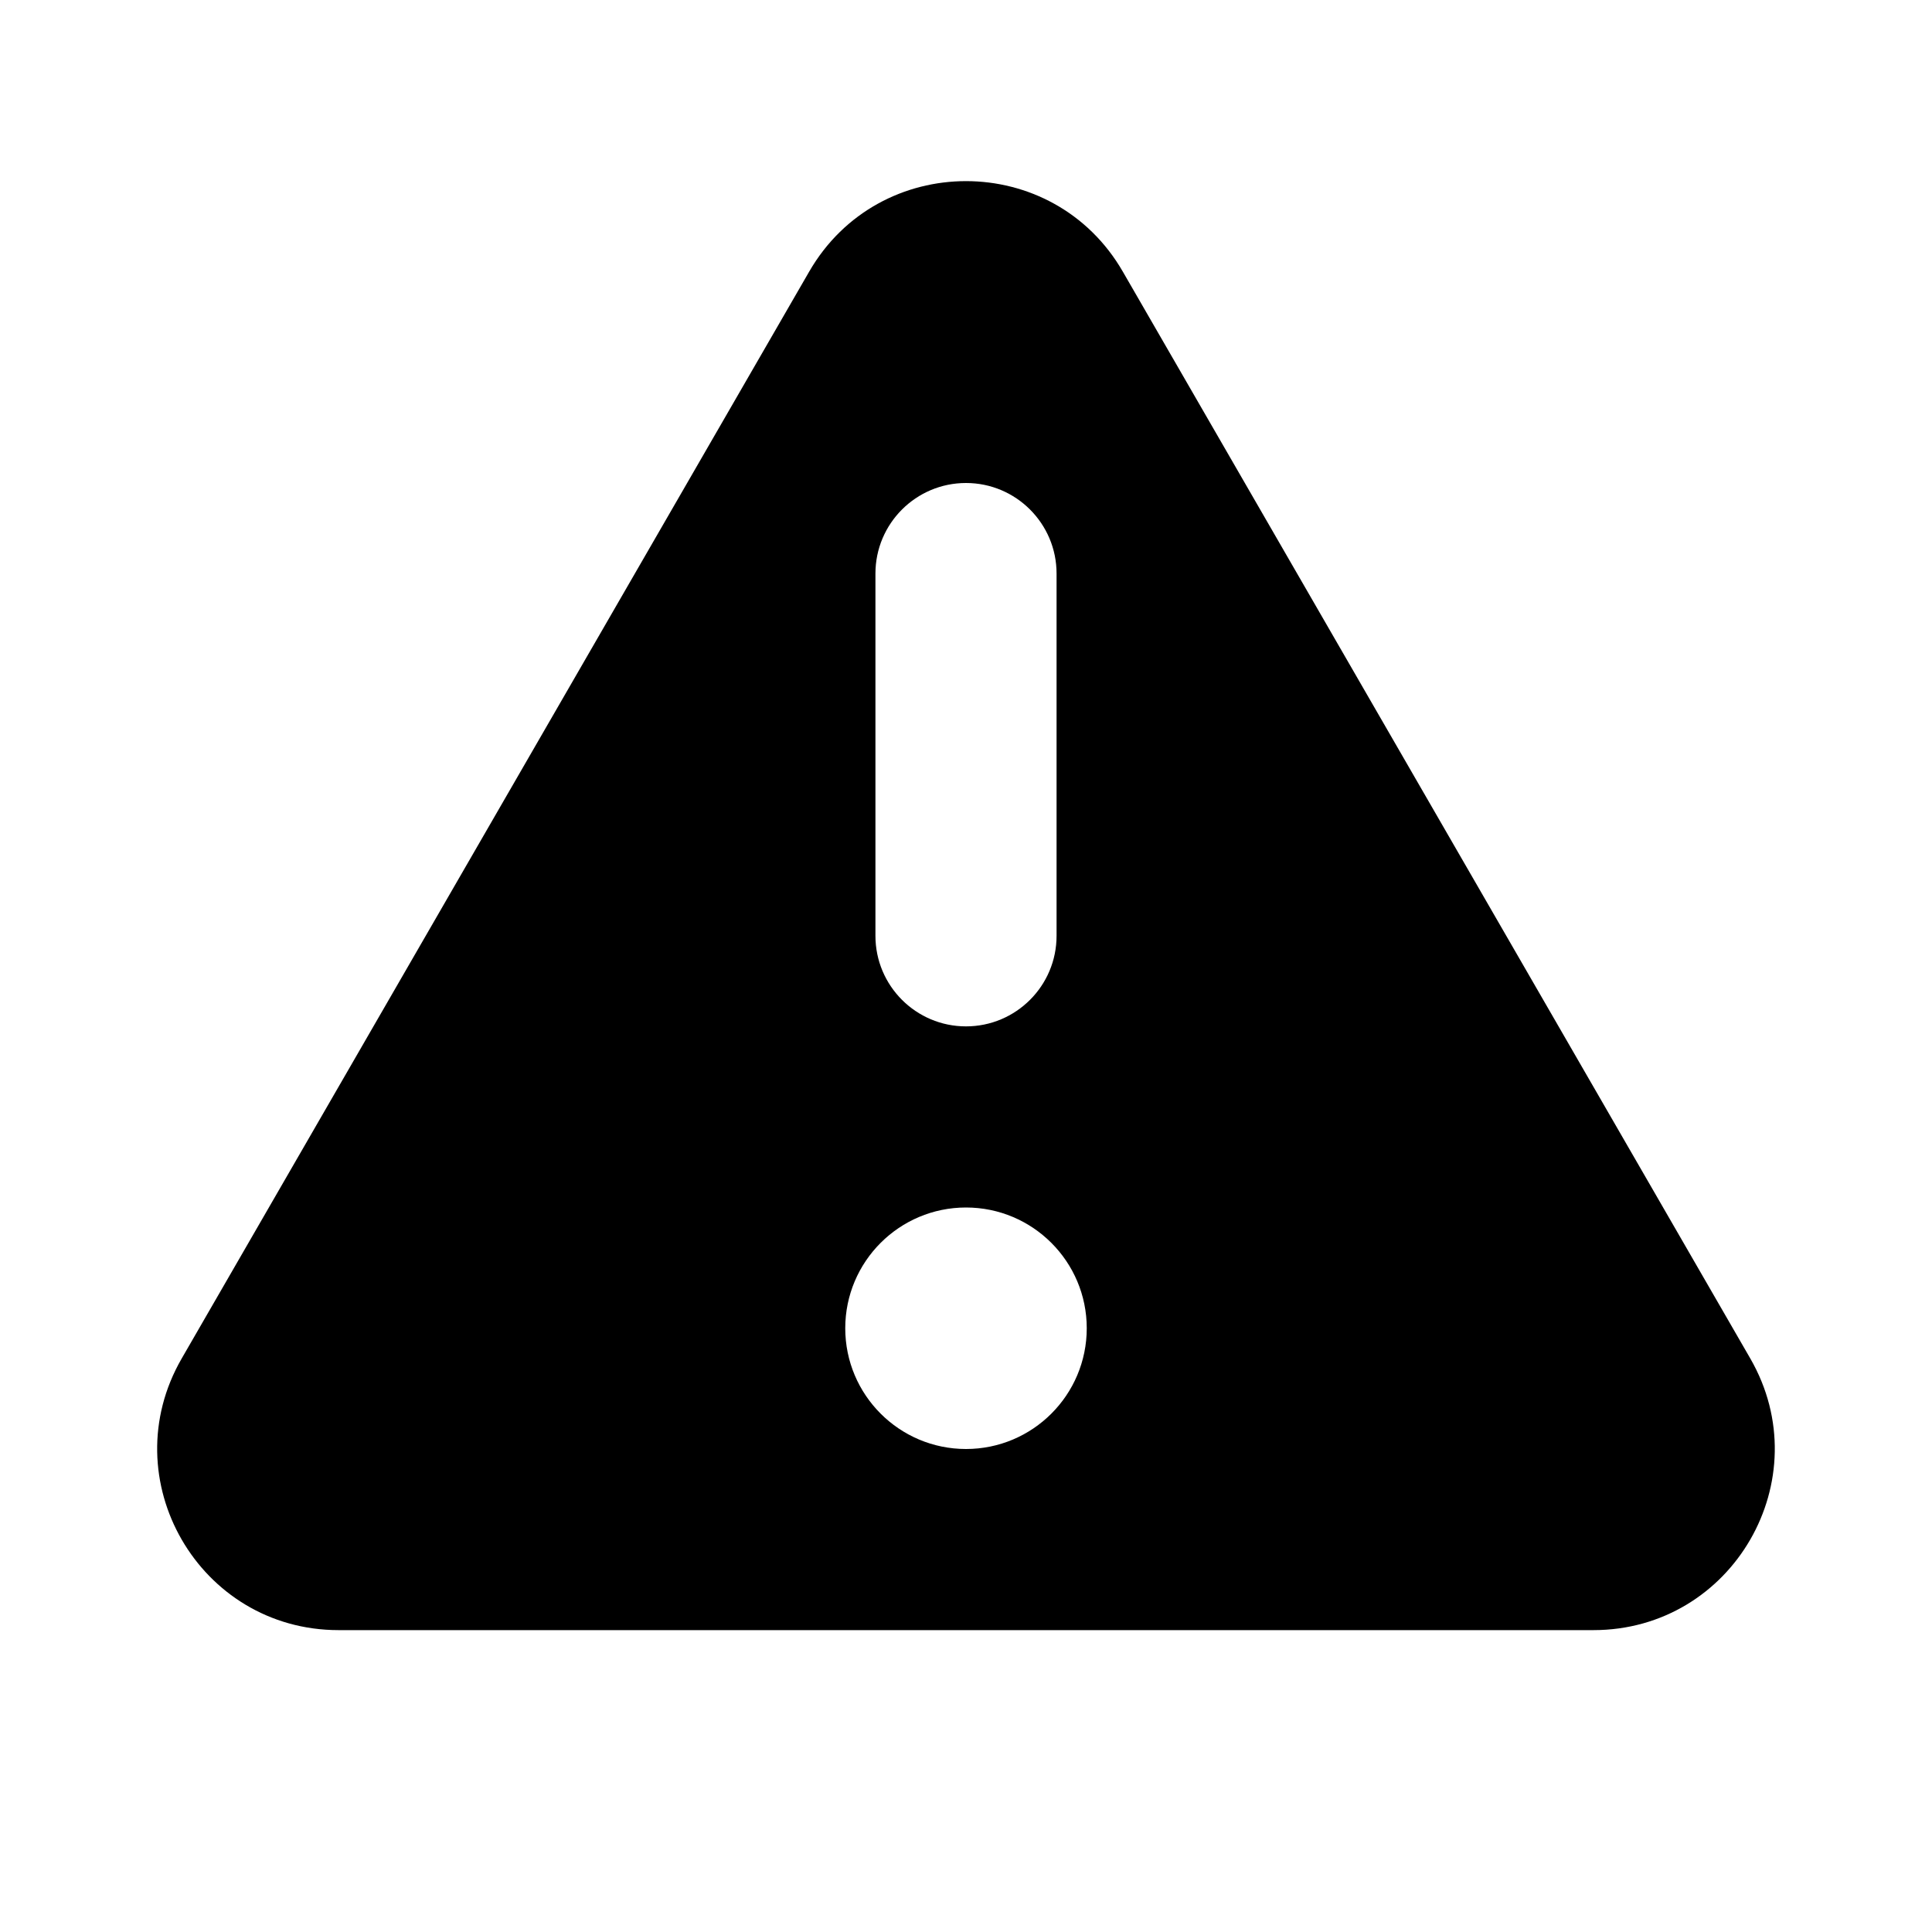 <?xml version="1.0"?>
<svg xmlns="http://www.w3.org/2000/svg" width="16" height="16" viewBox="0 0 16 16" fill="none">
<path fill-rule="evenodd" clip-rule="evenodd" d="M6.701 2.25C7.278 1.25 8.722 1.25 9.299 2.25L14.495 11.25C15.072 12.25 14.351 13.5 13.196 13.5H2.804C1.649 13.5 0.927 12.25 1.505 11.25L6.701 2.25ZM8 4C8.414 4 8.75 4.336 8.75 4.75V7.75C8.75 8.164 8.414 8.5 8 8.5C7.586 8.5 7.25 8.164 7.25 7.75V4.75C7.25 4.336 7.586 4 8 4ZM8 12C8.552 12 9 11.552 9 11C9 10.448 8.552 10 8 10C7.448 10 7 10.448 7 11C7 11.552 7.448 12 8 12Z" fill="currentColor"/>
</svg>
